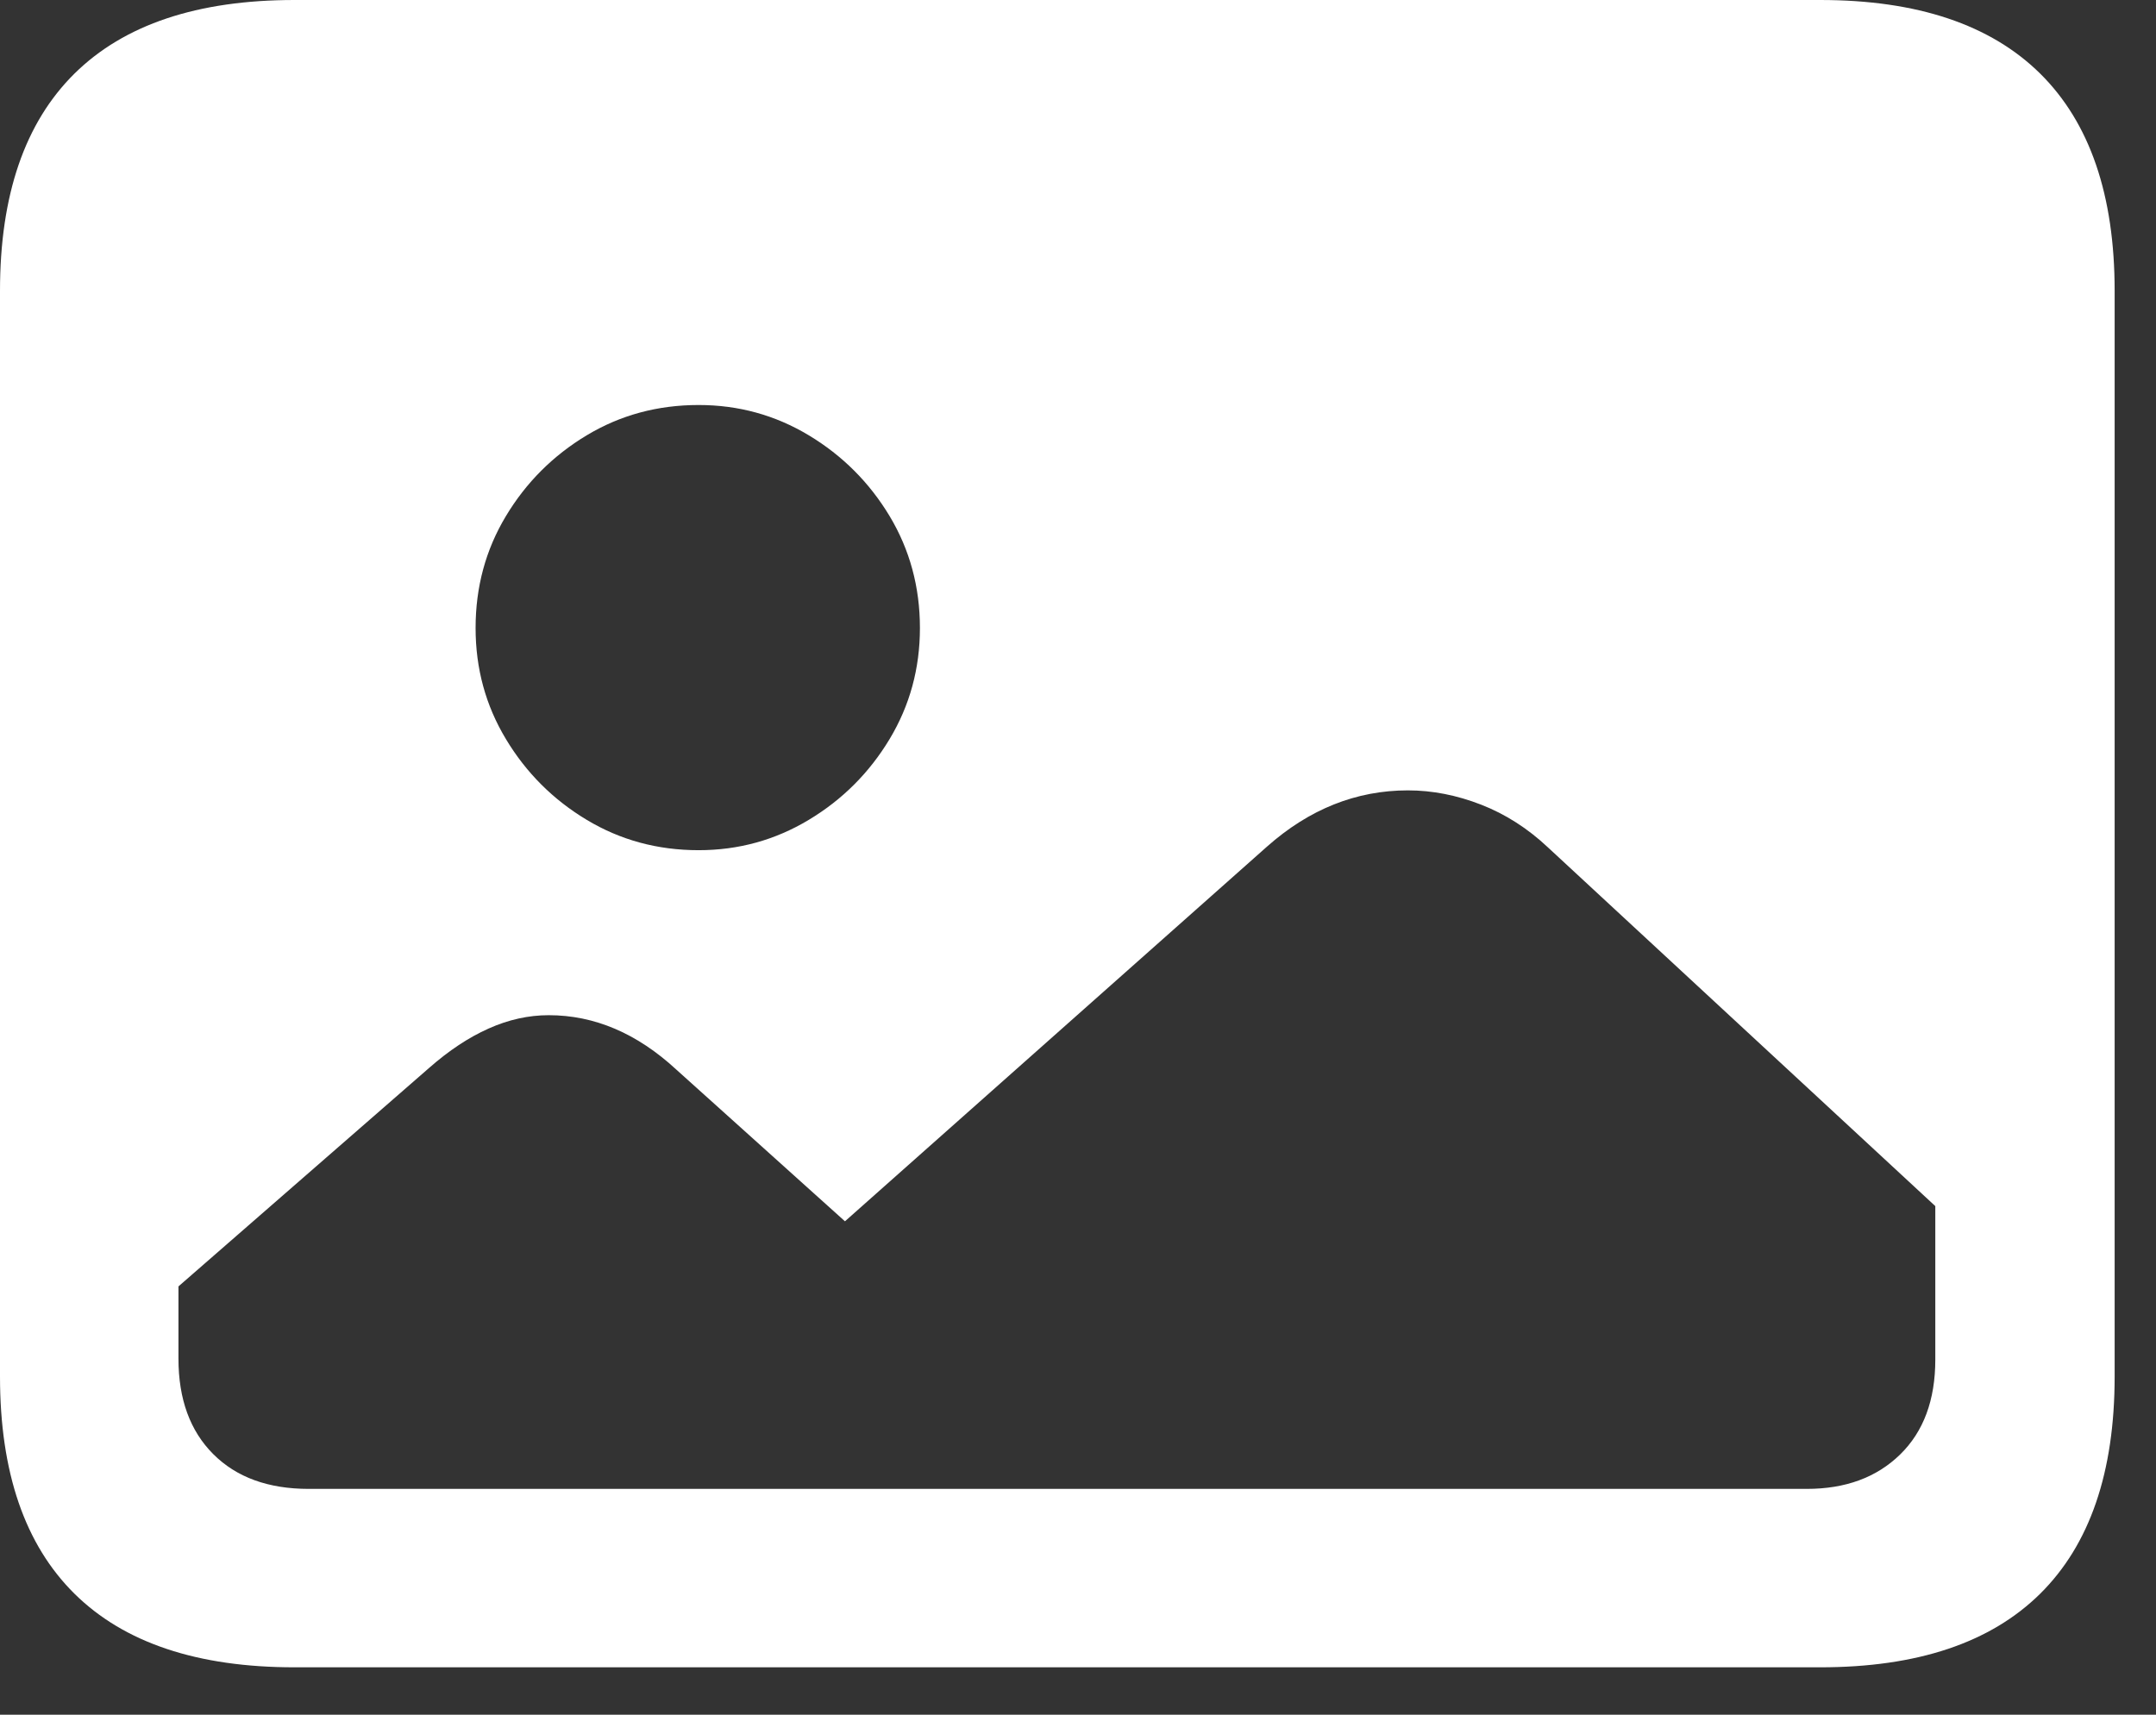 <?xml version="1.0" encoding="UTF-8" standalone="no"?>
<!DOCTYPE svg PUBLIC "-//W3C//DTD SVG 1.1//EN" "http://www.w3.org/Graphics/SVG/1.1/DTD/svg11.dtd">
<svg width="100%" height="100%" viewBox="0 0 44 35" version="1.1" xmlns="http://www.w3.org/2000/svg" xmlns:xlink="http://www.w3.org/1999/xlink" xml:space="preserve" xmlns:serif="http://www.serif.com/" style="fill-rule:evenodd;clip-rule:evenodd;stroke-linejoin:round;stroke-miterlimit:2;">
    <rect x="0" y="0" width="44" height="35" fill="#333333" stroke="none"/>
    <path d="M6.009,34.033L37.147,34.033C39.126,34.033 40.622,33.533 41.636,32.531C42.649,31.529 43.156,30.051 43.156,28.097L43.156,5.936C43.156,3.982 42.649,2.504 41.636,1.502C40.622,0.501 39.126,-0 37.147,-0L6.009,-0C4.03,-0 2.534,0.501 1.52,1.502C0.507,2.504 -0,3.982 -0,5.936L-0,28.097C-0,30.051 0.507,31.529 1.52,32.531C2.534,33.533 4.03,34.033 6.009,34.033ZM6.3,30.391C5.475,30.391 4.825,30.155 4.352,29.681C3.879,29.208 3.642,28.558 3.642,27.733L3.642,26.258L8.759,21.797C9.159,21.445 9.563,21.177 9.97,20.995C10.376,20.813 10.786,20.722 11.199,20.722C12.133,20.722 13.001,21.092 13.803,21.833L17.244,24.929L25.857,17.281C26.719,16.516 27.678,16.133 28.734,16.133C29.232,16.133 29.73,16.231 30.228,16.425C30.725,16.619 31.18,16.91 31.593,17.299L39.496,24.619L39.496,27.751C39.496,28.577 39.256,29.223 38.777,29.69C38.297,30.158 37.663,30.391 36.874,30.391L6.3,30.391ZM14.258,17.354C13.42,17.354 12.659,17.147 11.973,16.734C11.287,16.322 10.737,15.772 10.325,15.086C9.912,14.401 9.706,13.645 9.706,12.819C9.706,11.982 9.912,11.22 10.325,10.534C10.737,9.848 11.287,9.299 11.973,8.886C12.659,8.473 13.42,8.267 14.258,8.267C15.071,8.267 15.821,8.473 16.507,8.886C17.193,9.299 17.742,9.848 18.155,10.534C18.567,11.22 18.774,11.982 18.774,12.819C18.774,13.645 18.567,14.401 18.155,15.086C17.742,15.772 17.193,16.322 16.507,16.734C15.821,17.147 15.071,17.354 14.258,17.354Z" style="fill:white;fill-rule:nonzero;"/>
</svg>
